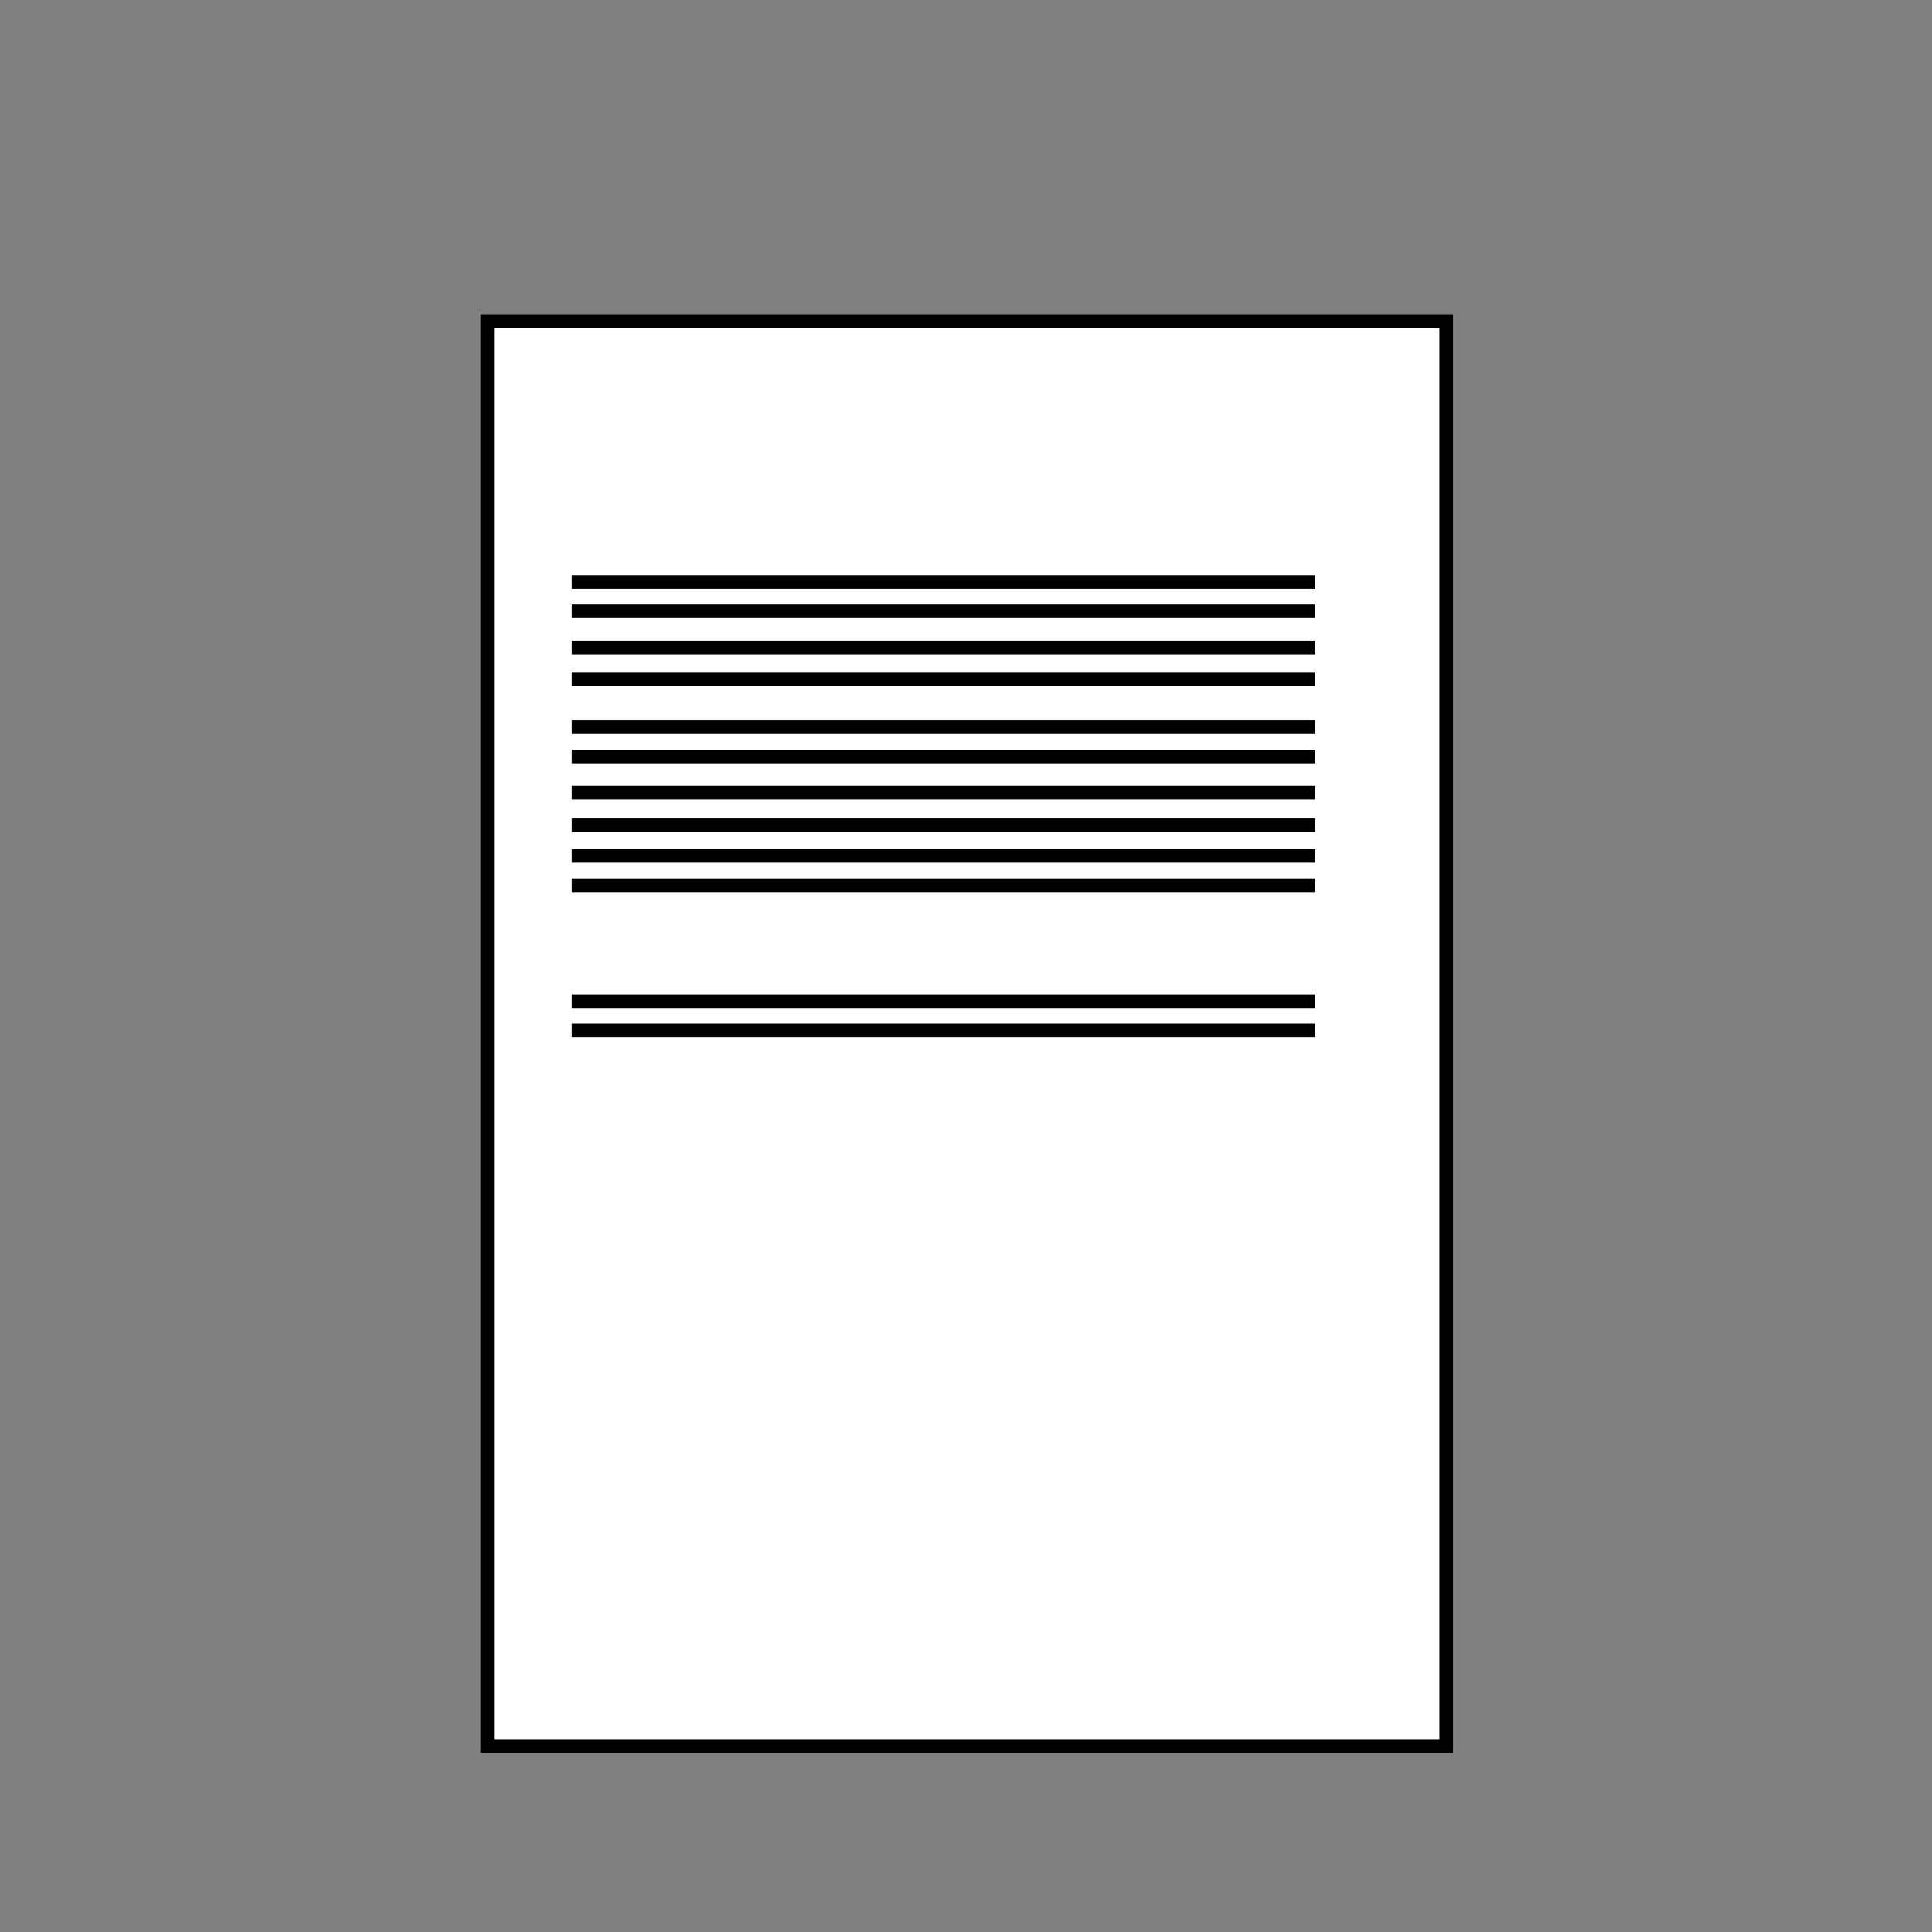 <?xml version="1.0" encoding="utf-8"?>
<!-- Generator: Adobe Illustrator 19.0.0, SVG Export Plug-In . SVG Version: 6.00 Build 0)  -->
<svg version="1.1" id="Calque_1" xmlns="http://www.w3.org/2000/svg" xmlns:xlink="http://www.w3.org/1999/xlink" x="0px" y="0px"
	 viewBox="0 0 283.5 283.5" style="enable-background:new 0 0 283.5 283.5;" xml:space="preserve">
<rect x="0" y="0" width="283.5" height="283.5" fill="#808080" stroke="none"/>
<style type="text/css">
	.st0{fill:#FFFFFF;stroke:#000000;stroke-width:2;stroke-miterlimit:10;}
	.st1{fill:none;stroke:#000000;stroke-width:2;stroke-miterlimit:10;}
</style>
<rect id="XMLID_1_" x="71.5" y="47.1" class="st0" width="140.7" height="209.1"/>
<line id="XMLID_2_" class="st1" x1="83.9" y1="85.4" x2="193" y2="85.4"/>
<line id="XMLID_3_" class="st1" x1="83.9" y1="89.7" x2="193" y2="89.7"/>
<line id="XMLID_4_" class="st1" x1="83.9" y1="95" x2="193" y2="95"/>
<line id="XMLID_5_" class="st1" x1="83.9" y1="99.7" x2="193" y2="99.7"/>
<line id="XMLID_6_" class="st1" x1="83.9" y1="125.6" x2="193" y2="125.6"/>
<line id="XMLID_7_" class="st1" x1="83.9" y1="129.9" x2="193" y2="129.9"/>
<line id="XMLID_13_" class="st1" x1="83.9" y1="106.7" x2="193" y2="106.7"/>
<line id="XMLID_12_" class="st1" x1="83.9" y1="111" x2="193" y2="111"/>
<line id="XMLID_11_" class="st1" x1="83.9" y1="116.3" x2="193" y2="116.3"/>
<line id="XMLID_10_" class="st1" x1="83.9" y1="121.1" x2="193" y2="121.1"/>
<line id="XMLID_9_" class="st1" x1="83.9" y1="146.9" x2="193" y2="146.9"/>
<line id="XMLID_8_" class="st1" x1="83.9" y1="151.2" x2="193" y2="151.2"/>
</svg>
